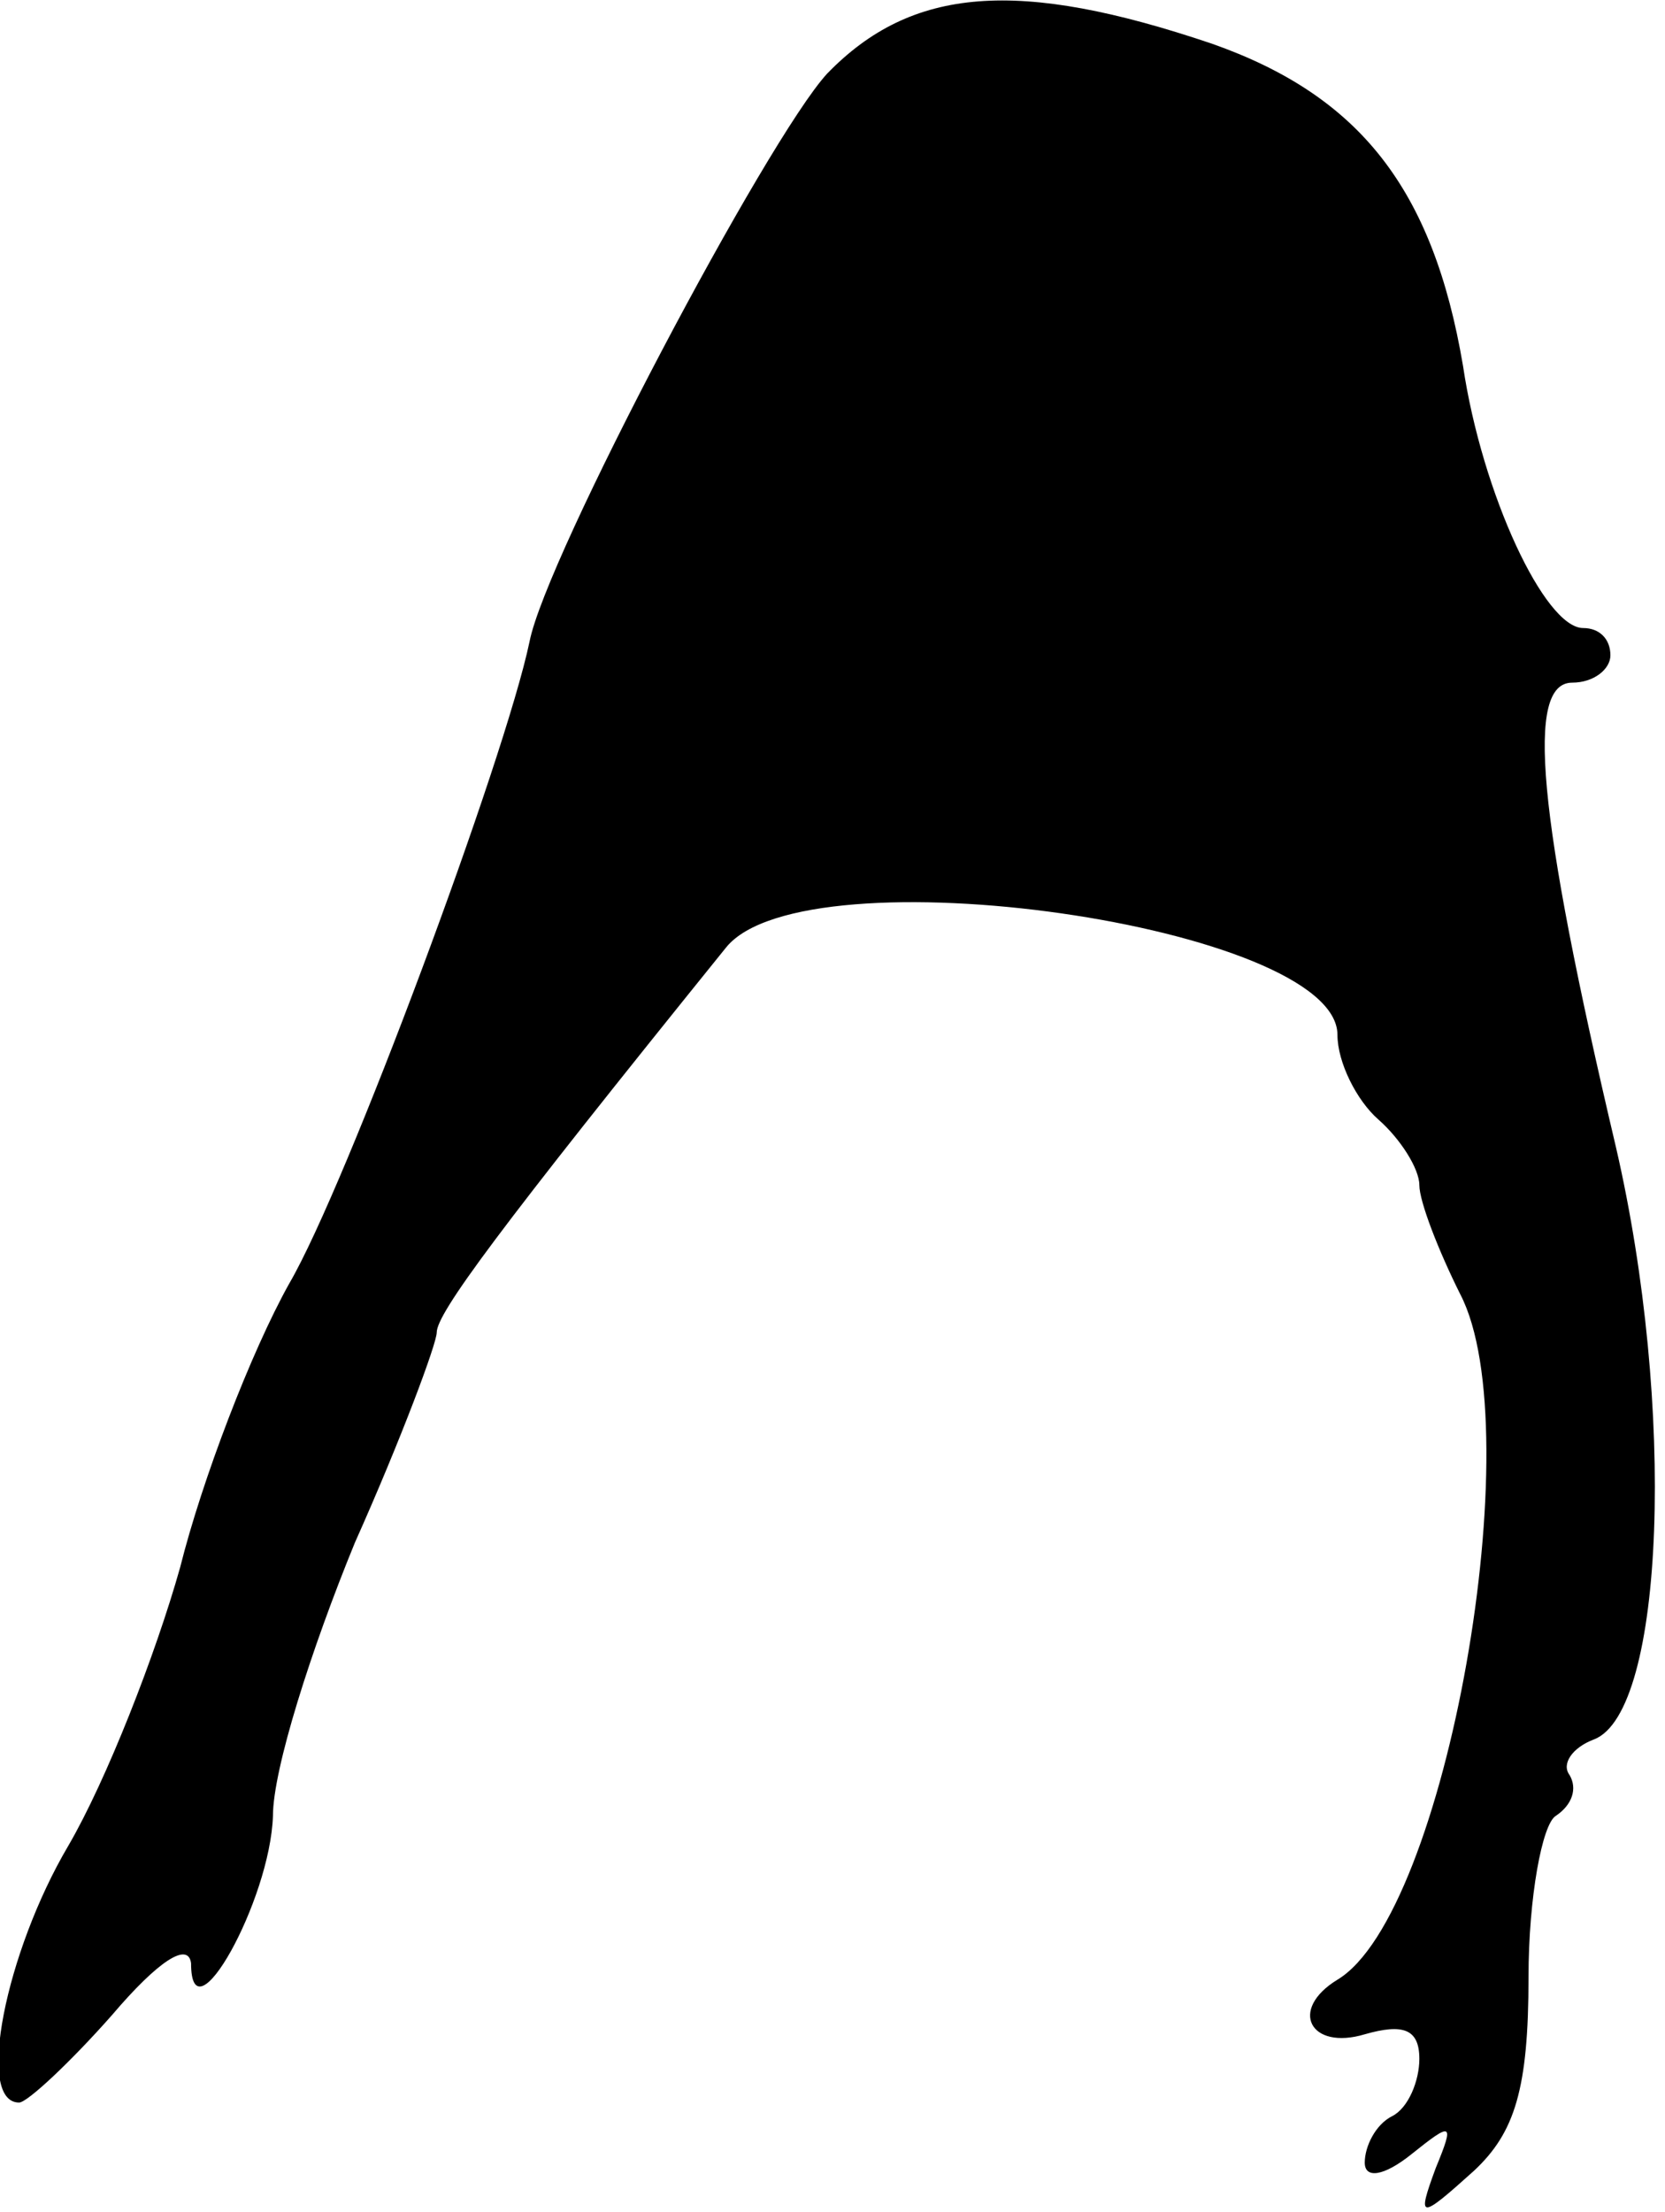 <?xml version="1.0" standalone="no"?>
<!DOCTYPE svg PUBLIC "-//W3C//DTD SVG 20010904//EN"
 "http://www.w3.org/TR/2001/REC-SVG-20010904/DTD/svg10.dtd">
<svg version="1.0" xmlns="http://www.w3.org/2000/svg"
 width="61pt" height="81pt" viewBox="0 0 61 81"
 preserveAspectRatio="xMidYMid meet">
<g transform="translate(0,81) scale(0.1,-0.1)"
fill="#000000" stroke="none">
<path fill="#000000" stroke="none" d="M303 783 c-22 -24 -103 -177 -109 -208
-9 -43 -67 -199 -88 -235 -14 -25 -32 -72 -40 -104 -9 -32 -27 -78 -41 -102
-23 -39 -34 -94 -18 -94 3 0 19 15 34 32 17 20 28 27 29 19 0 -29 29 23 30 54
0 17 14 61 30 100 17 38 30 73 30 77 0 7 22 37 106 141 29 36 224 8 224 -32 0
-10 7 -24 15 -31 8 -7 15 -18 15 -24 0 -6 7 -24 15 -40 26 -50 -5 -227 -45
-251 -18 -11 -10 -26 10 -20 14 4 20 2 20 -9 0 -8 -4 -18 -10 -21 -6 -3 -10
-11 -10 -17 0 -6 7 -5 17 3 15 12 16 12 9 -5 -7 -19 -6 -19 14 -1 15 14 20 30
20 71 0 29 5 56 10 59 6 4 8 10 5 15 -3 4 1 10 9 13 26 10 30 122 8 217 -29
123 -33 170 -16 170 8 0 14 5 14 10 0 6 -4 10 -10 10 -14 0 -37 49 -44 96 -11
65 -38 99 -92 118 -71 24 -110 21 -141 -11z"/>
</g>
</svg>
